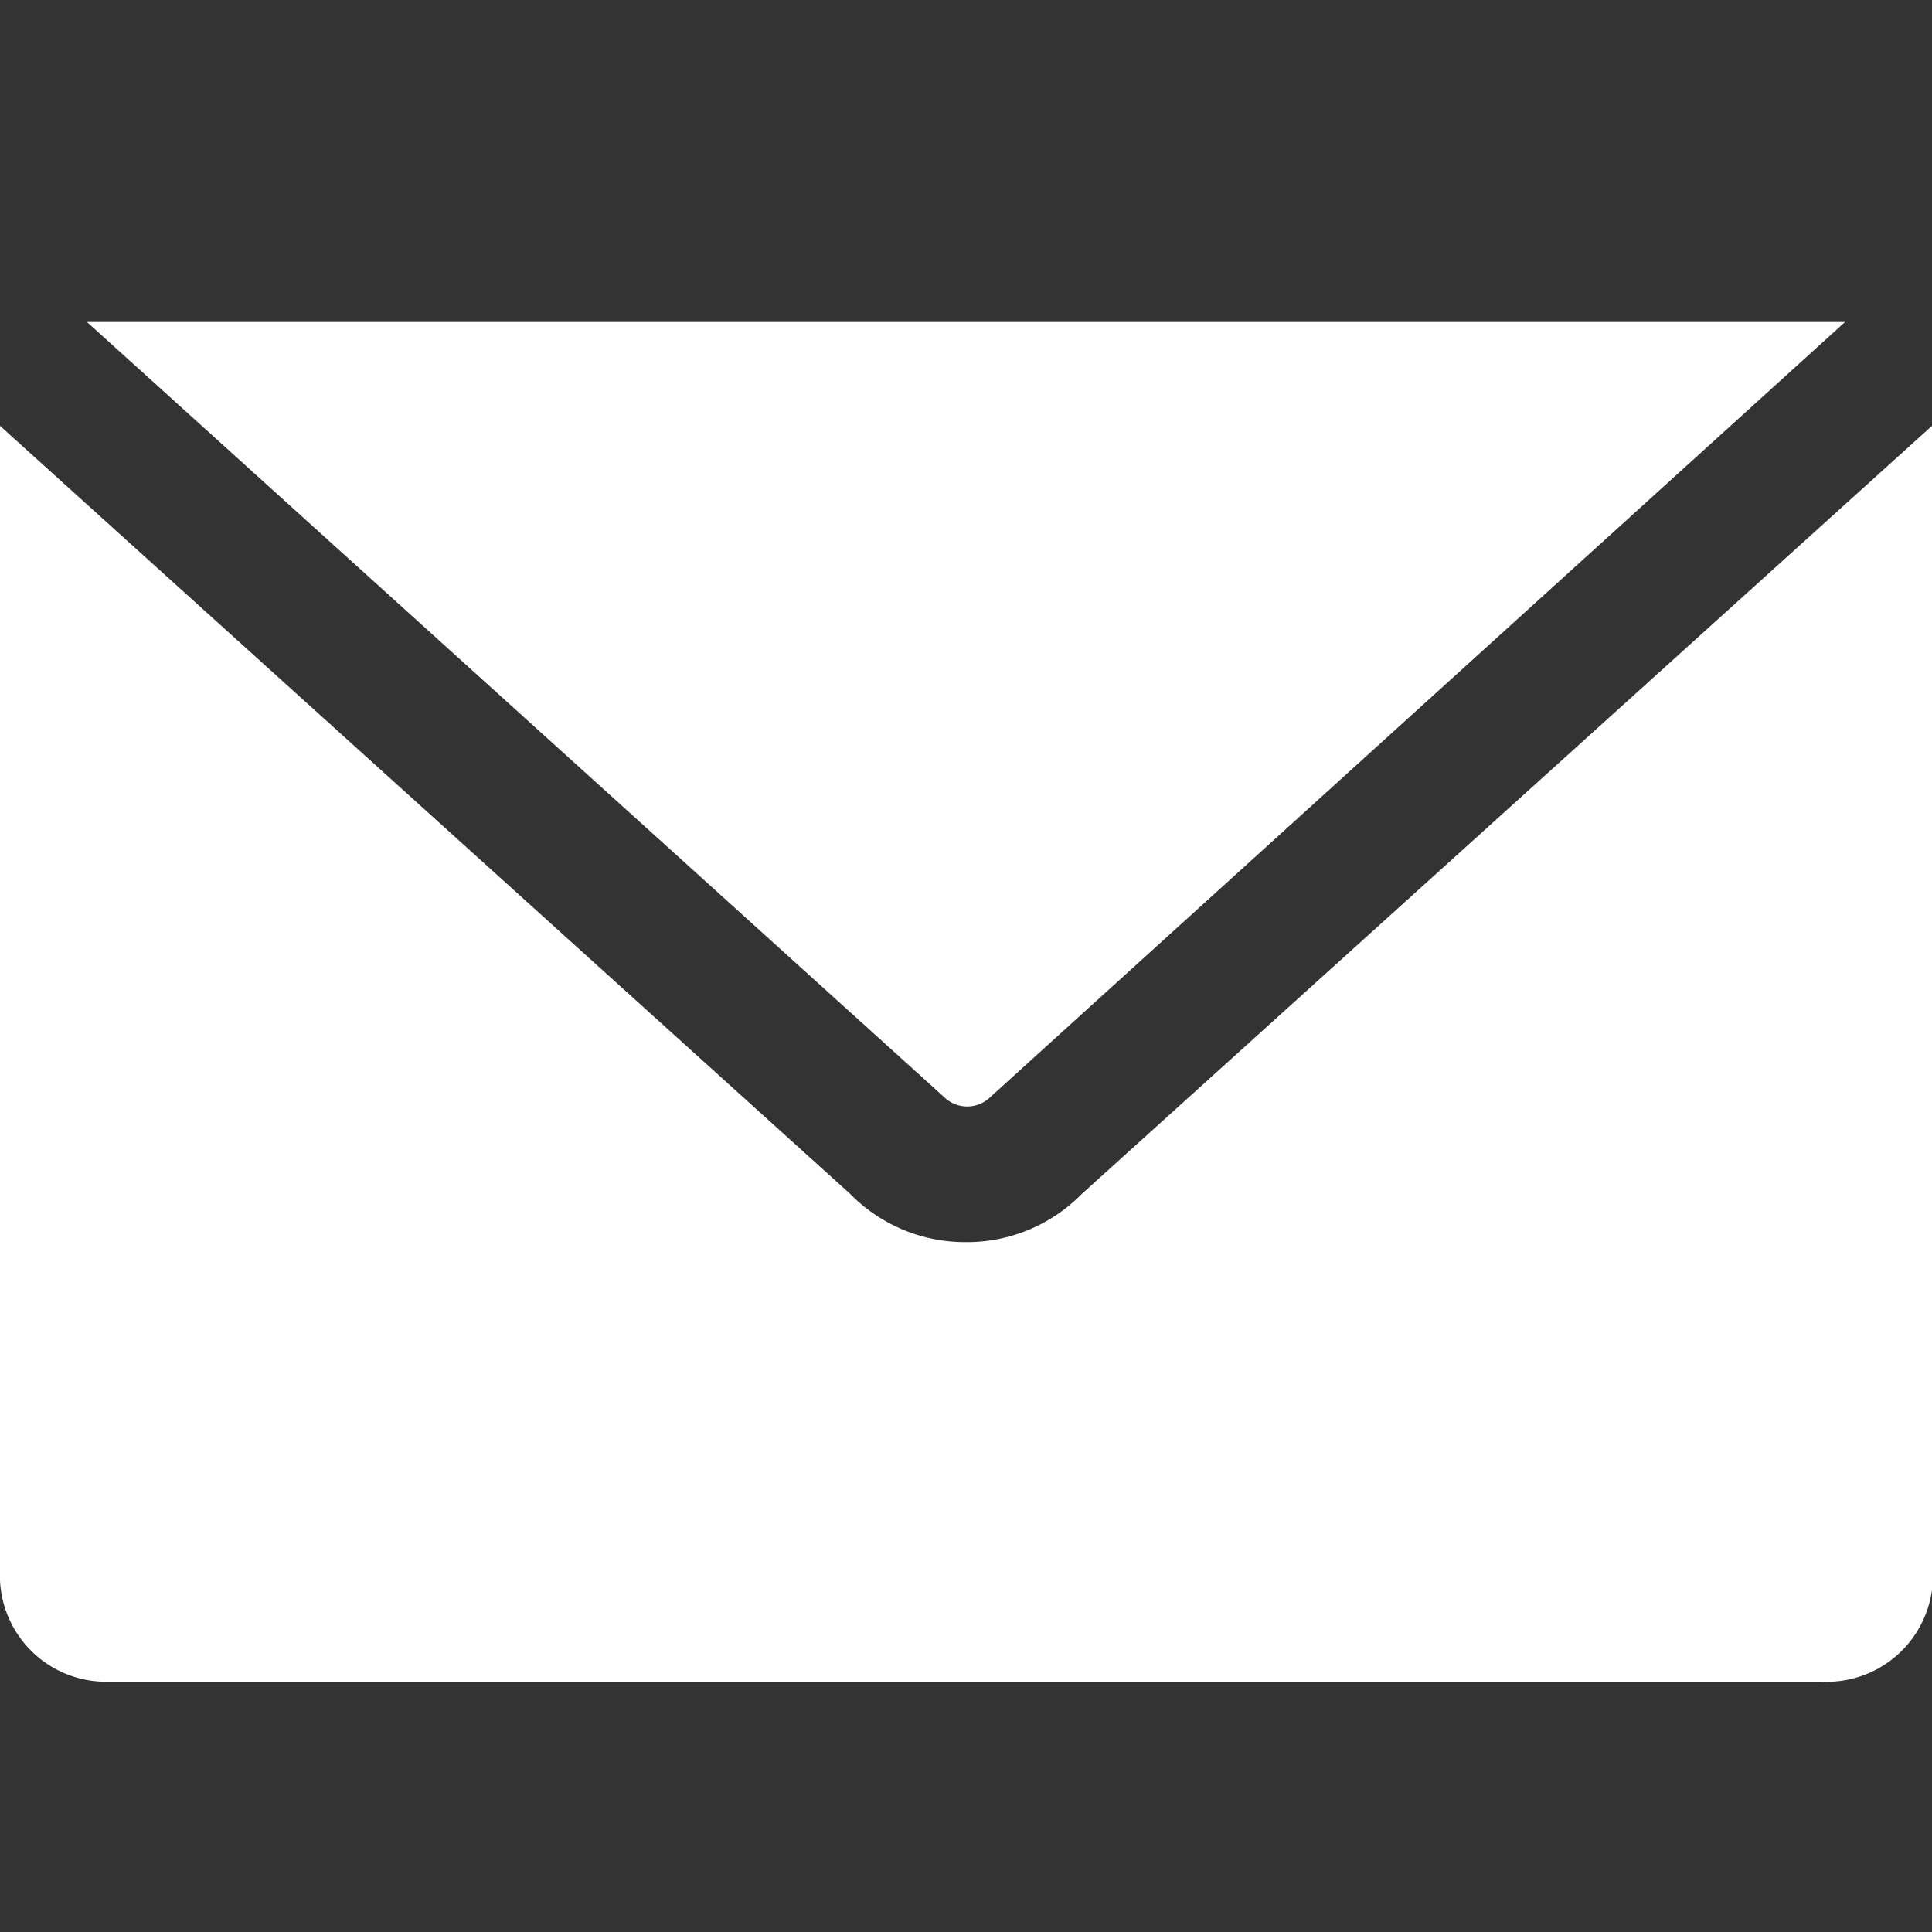 <svg xmlns="http://www.w3.org/2000/svg" viewBox="0 0 24 24"><rect x="0" y="0" width="24" height="24" fill="#333333" stroke="none"/><defs><style>.a{fill:#fff;}</style></defs><path class="a" d="M22.92,4,12.3,13.63a.41.41,0,0,1-.57,0l0,0L1.08,4Z"/><path class="a" d="M22.62,20.89H1.26A1.32,1.32,0,0,1,0,19.63V5.29l10.56,9.54a2,2,0,0,0,1.44.6,2,2,0,0,0,1.44-.6L24,5.29V19.75A1.32,1.32,0,0,1,22.62,20.89Z"/></svg>